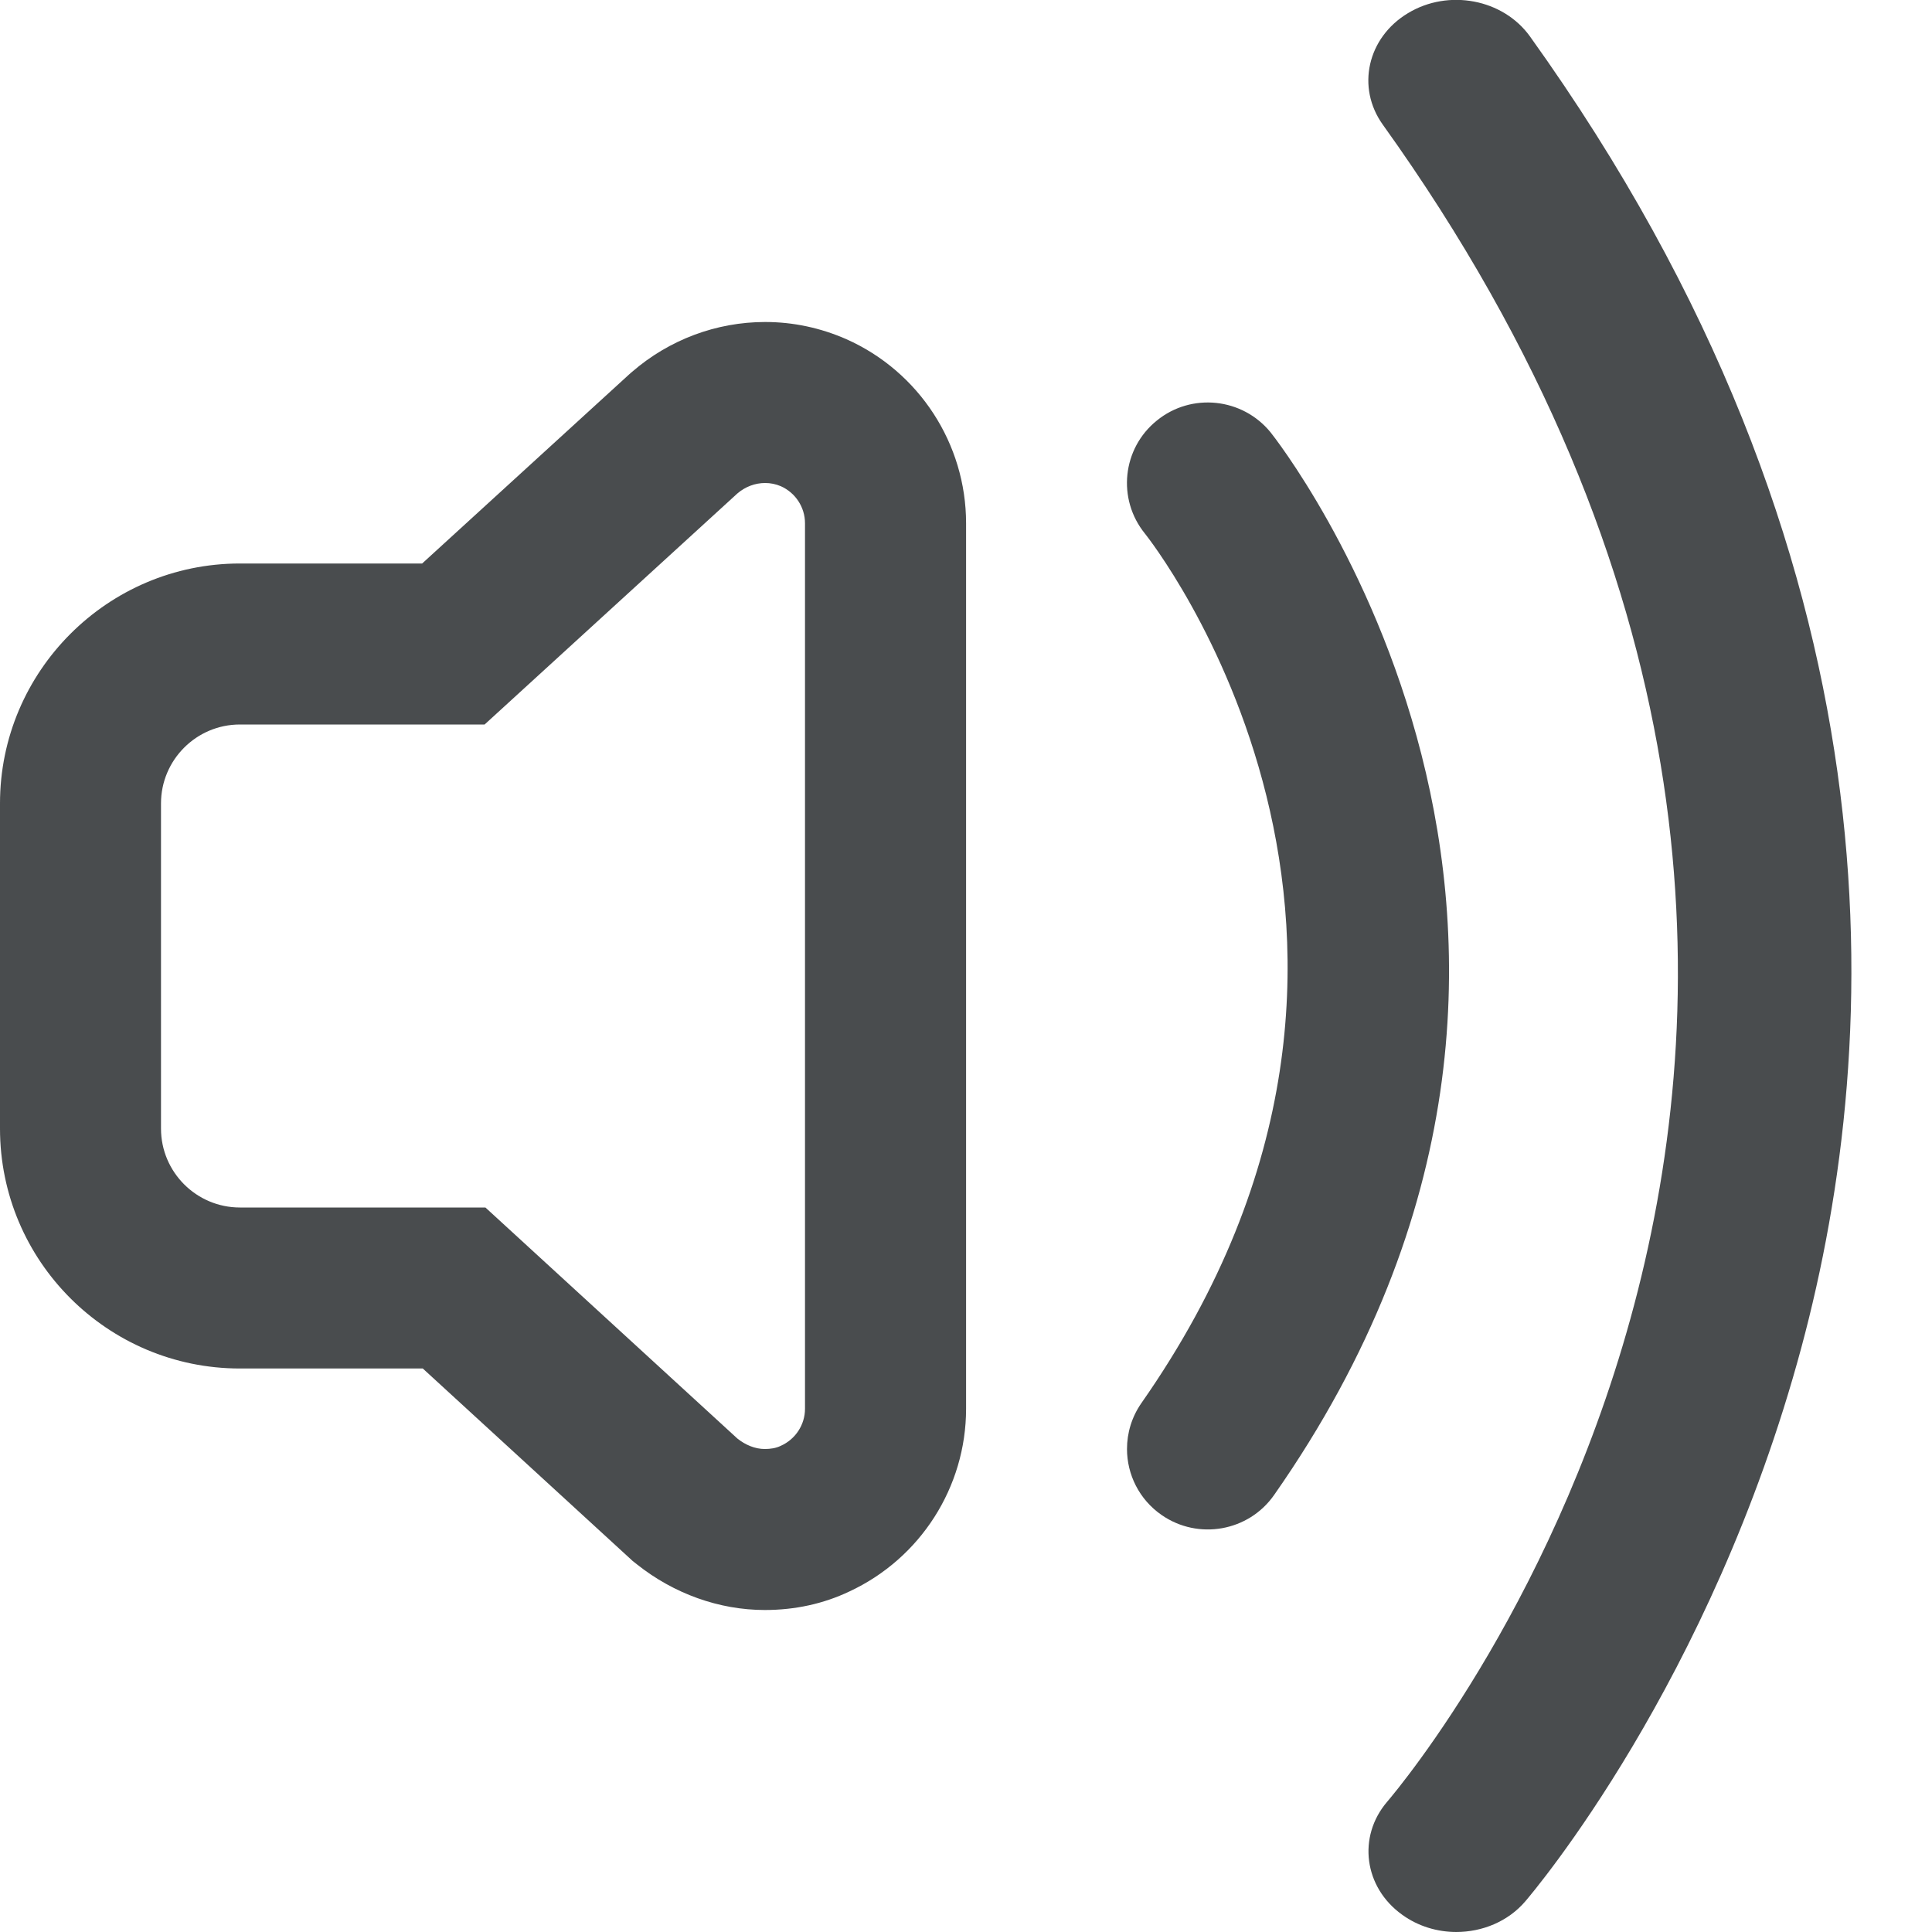<svg width="24" height="24" xmlns="http://www.w3.org/2000/svg" viewBox="0 0 24 24" mirror-in-rtl="true">
  <path fill="#494C4E" d="M9.505 6c.066 0 .132.013.195.04.18.08.3.26.3.46v11c0 .2-.12.38-.3.46-.06.03-.13.04-.2.04-.12 0-.24-.05-.34-.13L6.03 15H2.98c-.54 0-.98-.44-.98-.98V9.98c0-.54.44-.98.98-.98h3.04l3.14-2.87c.098-.084.22-.13.345-.13m0-2c-.606 0-1.193.22-1.654.62l-.02.017-.02.018L5.244 7H2.98C1.337 7 0 8.34 0 9.98v4.04C0 15.665 1.337 17 2.98 17h2.272l2.556 2.344.05.046.053.042c.46.366 1.023.568 1.59.568.375 0 .728-.077 1.05-.23.882-.41 1.45-1.296 1.45-2.27v-11c0-.987-.584-1.885-1.488-2.287-.32-.14-.658-.213-1.007-.213zM14 18c0-.198.058-.397.18-.572 4.038-5.77.084-10.748.044-10.798-.35-.43-.283-1.06.147-1.406.43-.35 1.063-.282 1.412.146.05.062 4.935 6.214.044 13.202-.317.453-.943.563-1.397.248-.28-.194-.43-.505-.43-.82z"/>
  <path fill="#494C4E" d="M18.092 24c-.236 0-.474-.07-.673-.214-.476-.34-.558-.97-.188-1.403.33-.387 7.995-9.605-.053-20.834-.332-.463-.192-1.083.313-1.386.504-.304 1.18-.174 1.513.287 4.66 6.5 4.407 12.446 3.373 16.29-1.12 4.16-3.336 6.77-3.43 6.88-.214.25-.534.38-.858.38z"/>
</svg>
